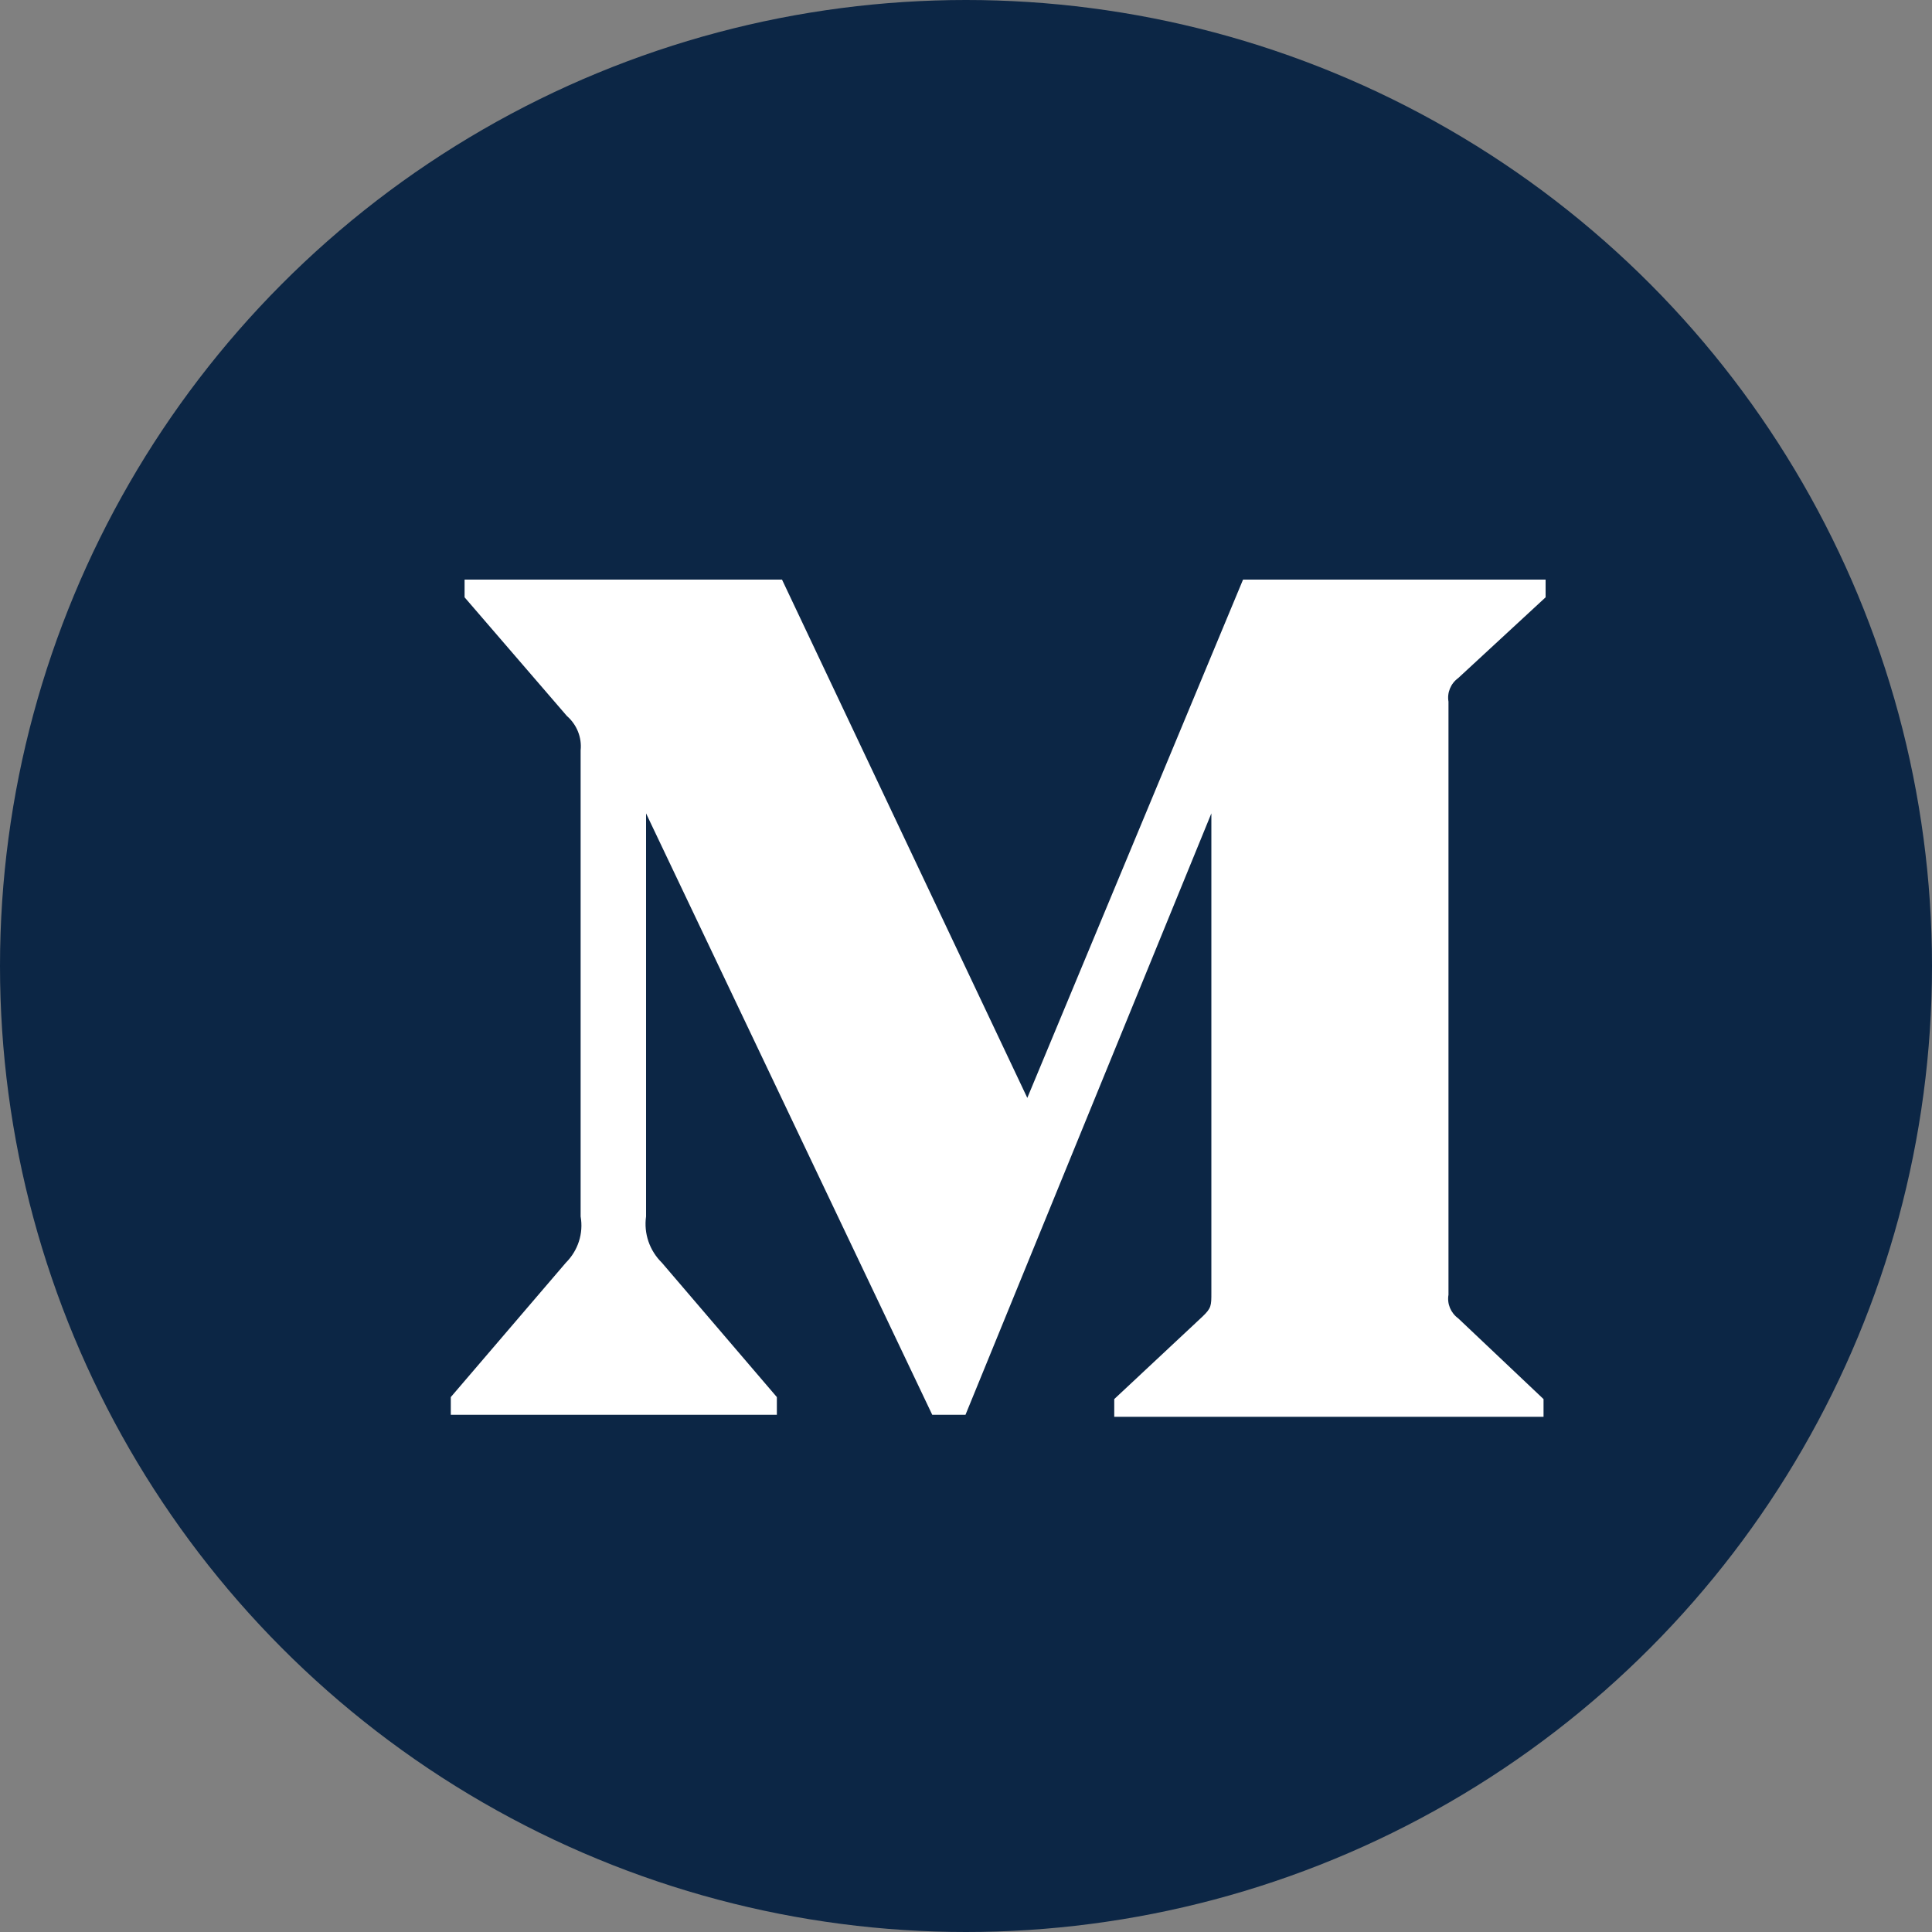 <?xml version="1.0" encoding="UTF-8"?>
<svg width="30px" height="30px" viewBox="0 0 30 30" version="1.1" xmlns="http://www.w3.org/2000/svg" xmlns:xlink="http://www.w3.org/1999/xlink">
    <rect x="0" y="0" width="30" height="30" fill="#808080" stroke="none"/>
    <!-- Generator: Sketch 55 (78076) - https://sketchapp.com -->
    <title>medium</title>
    <desc>Created with Sketch.</desc>
    <g id="1-page-layout" stroke="none" stroke-width="1" fill="none" fill-rule="evenodd">
        <g id="1-Page-Mobile" transform="translate(-178, -1383)">
            <g id="Get-in-touch" transform="translate(0, 1190)">
                <g id="icons" transform="translate(113, 193)">
                    <g id="medium" transform="translate(65, 0)">
                        <circle id="Oval" fill="#0C2645" cx="15" cy="15" r="15"></circle>
                        <path d="M9.016,11.652 C9.037,11.451 8.957,11.252 8.802,11.117 L7.214,9.275 L7.214,9 L12.143,9 L15.952,17.048 L19.302,9 L24,9 L24,9.275 L22.643,10.529 C22.526,10.614 22.468,10.756 22.492,10.895 L22.492,20.105 C22.468,20.244 22.526,20.386 22.643,20.471 L23.968,21.725 L23.968,22 L17.302,22 L17.302,21.725 L18.675,20.441 C18.81,20.311 18.81,20.273 18.81,20.074 L18.81,12.63 L14.992,21.969 L14.476,21.969 L10.032,12.63 L10.032,18.889 C9.995,19.153 10.085,19.418 10.278,19.608 L12.063,21.694 L12.063,21.969 L7,21.969 L7,21.694 L8.786,19.608 C8.977,19.417 9.062,19.151 9.016,18.889 L9.016,11.652 Z" id="Shape" fill="#FFFFFF" fill-rule="nonzero"></path>
                    </g>
                </g>
            </g>
        </g>
    </g>
</svg>
